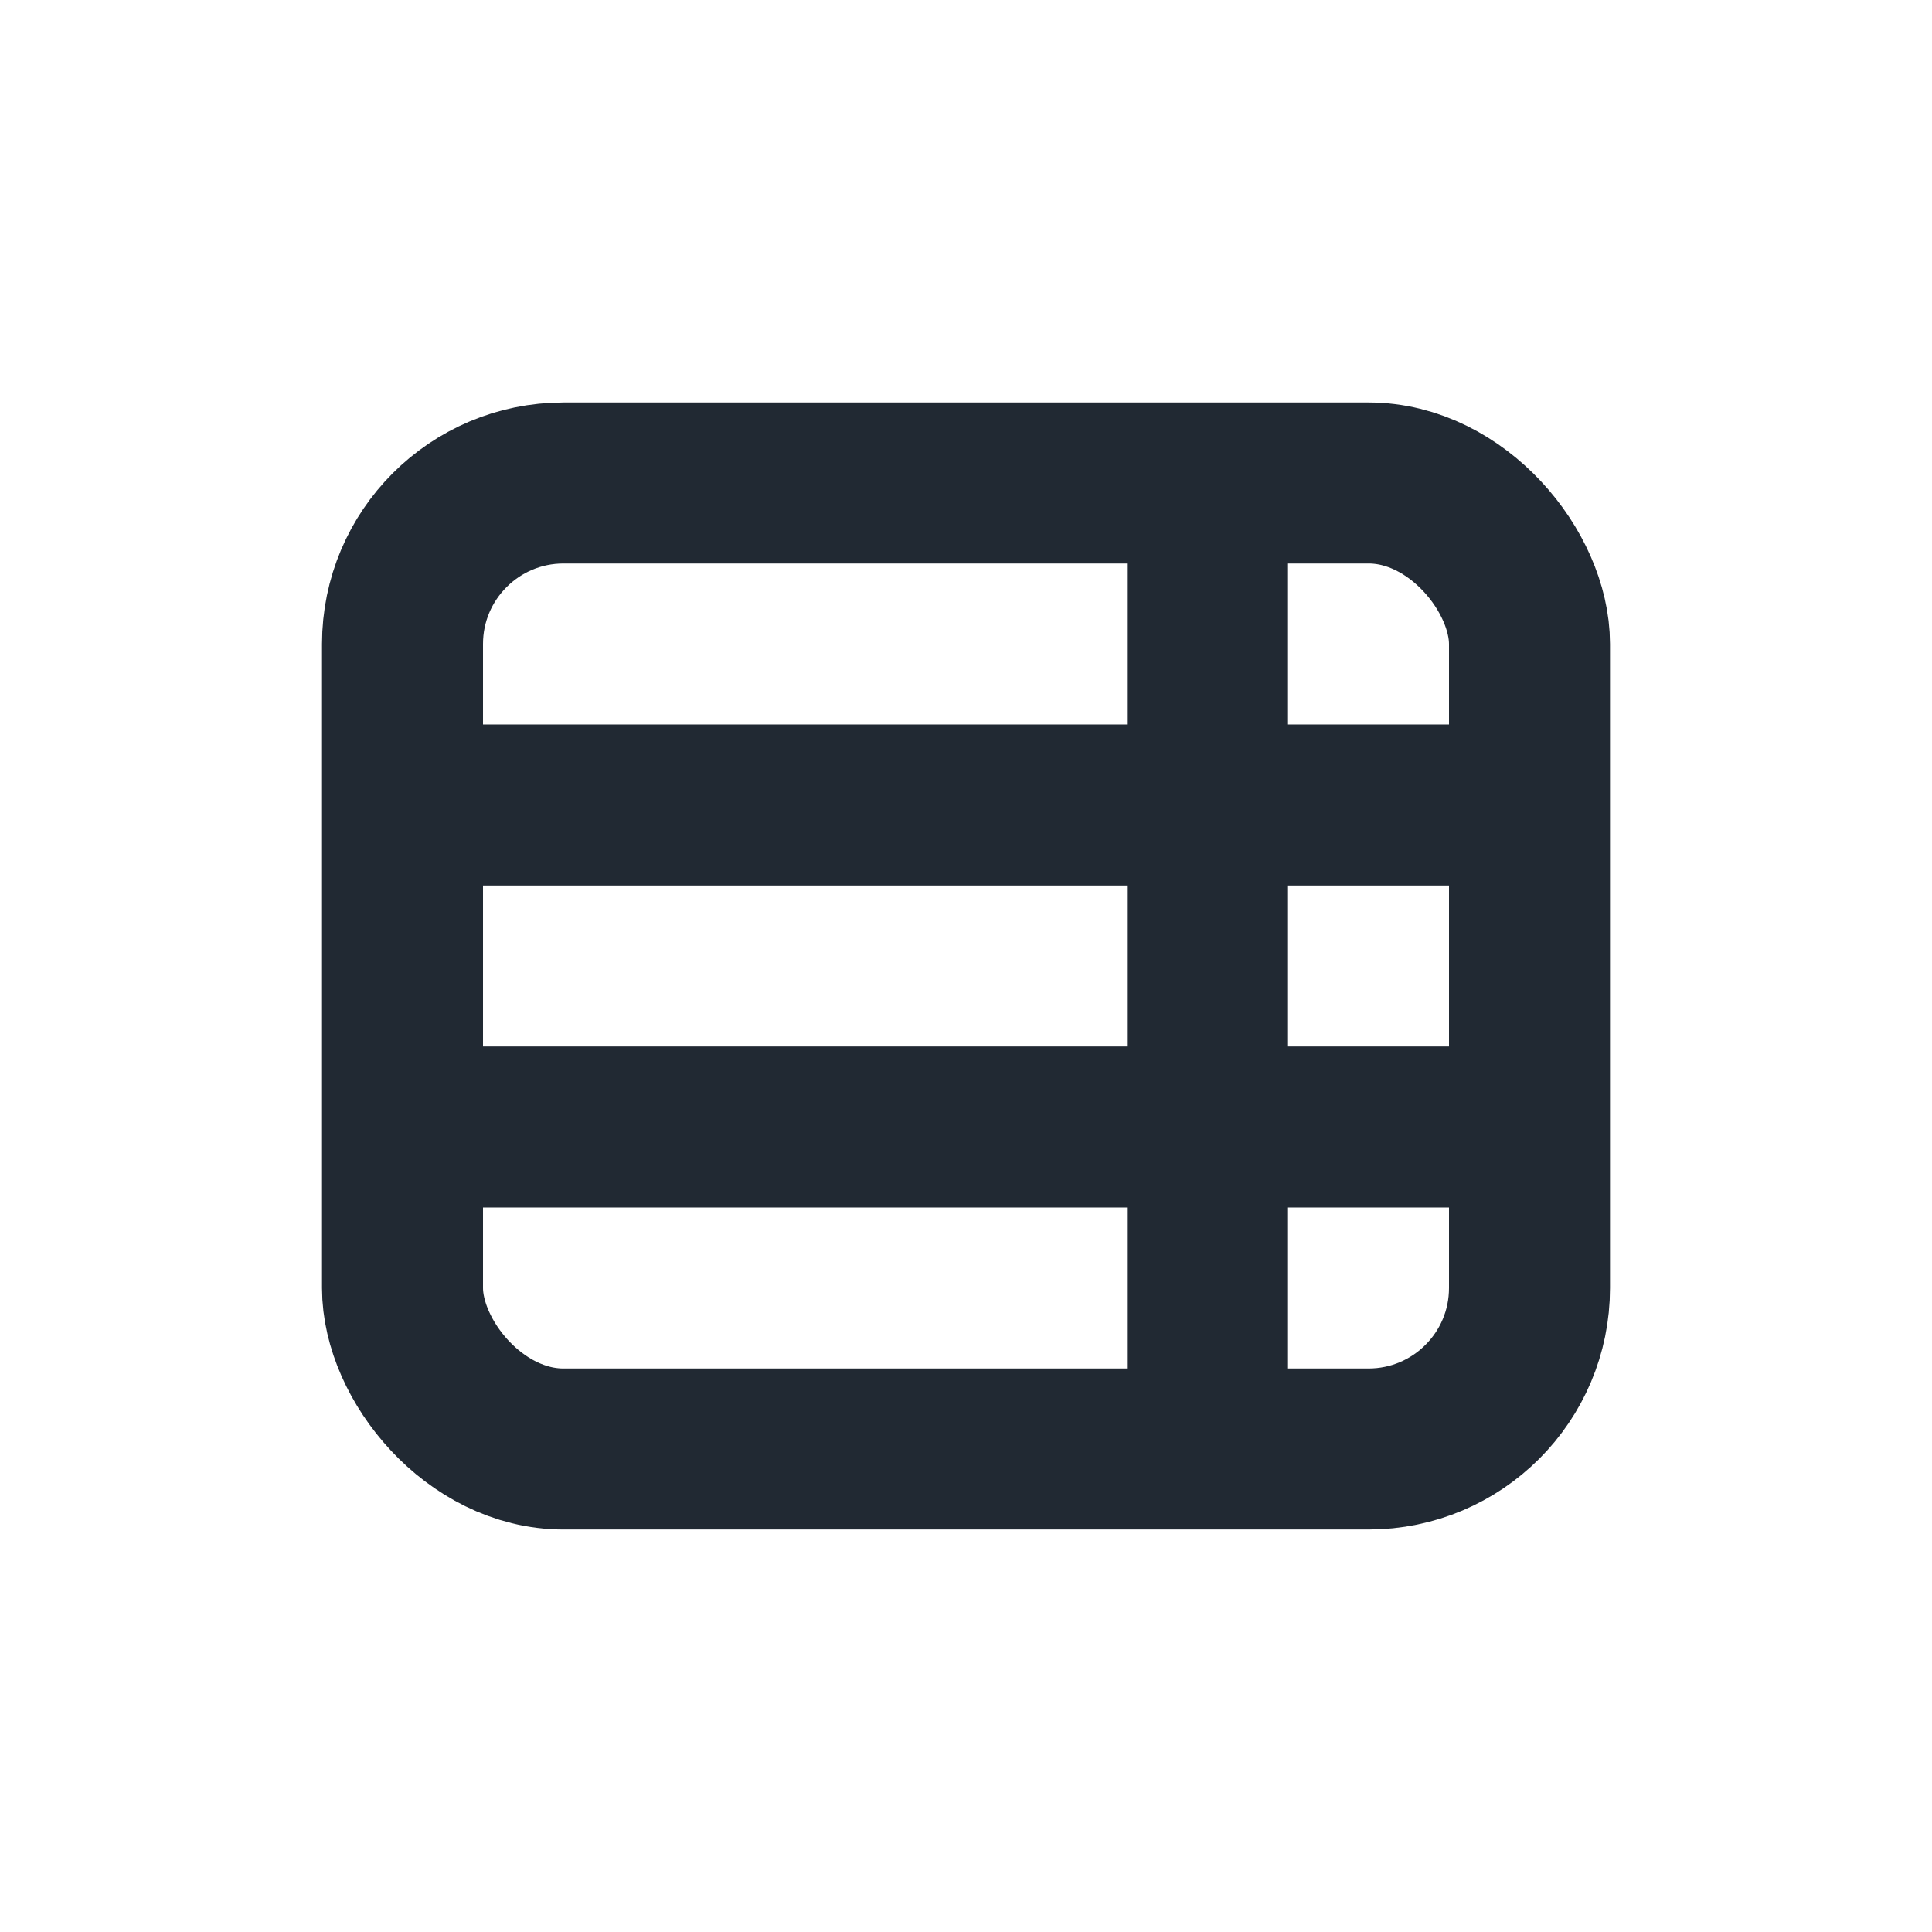 <svg width="24" height="24" viewBox="0 0 24 24" fill="none" xmlns="http://www.w3.org/2000/svg">
<rect x="5" y="6" width="14" height="12" rx="2" stroke="#212933" stroke-width="2"/>
<path d="M5 14H19" stroke="#212933" stroke-width="2"/>
<path d="M5 10H19" stroke="#212933" stroke-width="2"/>
<path d="M15 6V18" stroke="#212933" stroke-width="2"/>
</svg>
